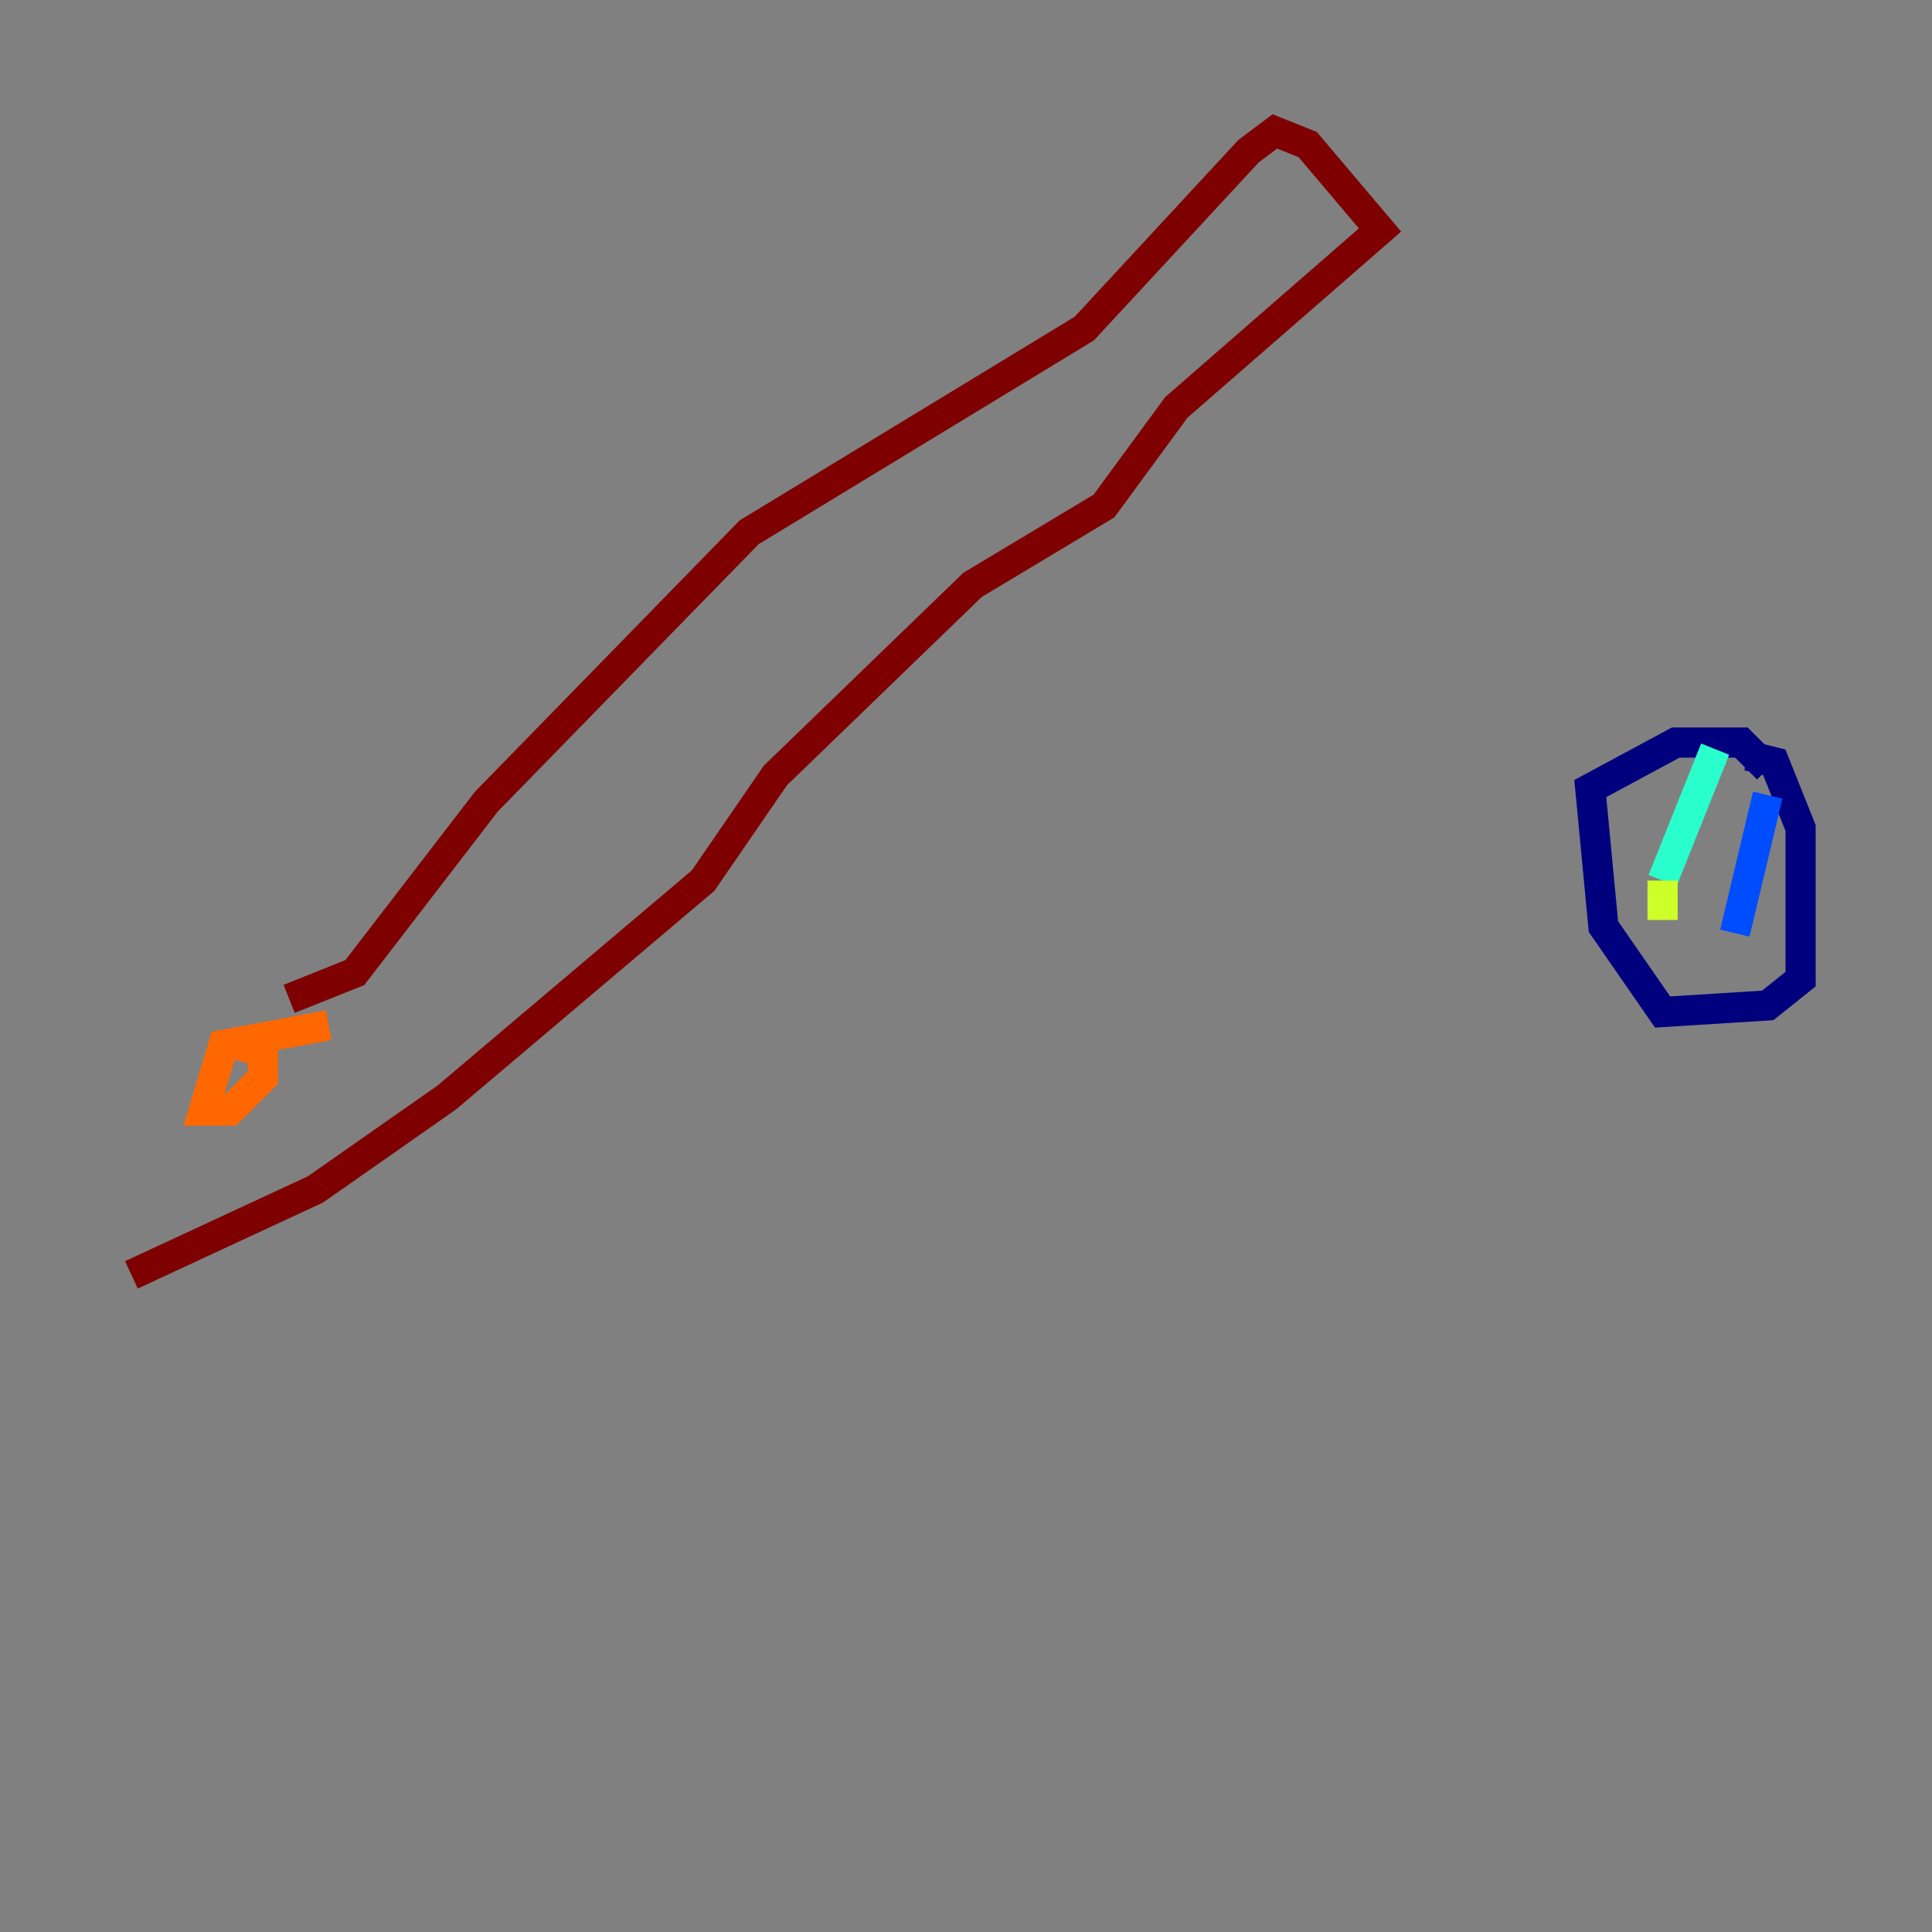 <?xml version="1.0" encoding="utf-8" ?>
<svg baseProfile="tiny" height="128" version="1.2" viewBox="0,0,128,128" width="128" xmlns="http://www.w3.org/2000/svg" xmlns:ev="http://www.w3.org/2001/xml-events" xmlns:xlink="http://www.w3.org/1999/xlink"><rect x="0" y="0" width="128" height="128" fill="#808080" stroke="none"/><defs /><polyline fill="none" points="115.809,50.068 117.551,50.503 119.293,54.857 119.293,64.871 117.116,66.612 110.15,67.048 106.231,61.388 105.361,52.245 111.02,49.197 115.374,49.197 117.116,50.939" stroke="#00007f" stroke-width="2" /><polyline fill="none" points="117.116,52.68 114.939,61.823" stroke="#004cff" stroke-width="2" /><polyline fill="none" points="113.633,49.633 110.15,58.34" stroke="#29ffcd" stroke-width="2" /><polyline fill="none" points="110.15,58.34 110.15,60.952" stroke="#cdff29" stroke-width="2" /><polyline fill="none" points="15.674,69.225 17.415,69.66 17.415,71.401 15.238,73.578 13.497,73.578 14.803,69.225 21.769,67.918" stroke="#ff6700" stroke-width="2" /><polyline fill="none" points="19.157,66.177 23.51,64.435 32.218,53.116 49.633,35.265 71.837,21.769 82.721,10.014 84.463,8.707 86.639,9.578 91.429,15.238 77.932,26.993 73.143,33.524 64.435,38.748 51.374,51.374 46.585,58.34 29.605,72.707 20.898,78.803 8.707,84.463" stroke="#7f0000" stroke-width="2" /></svg>
